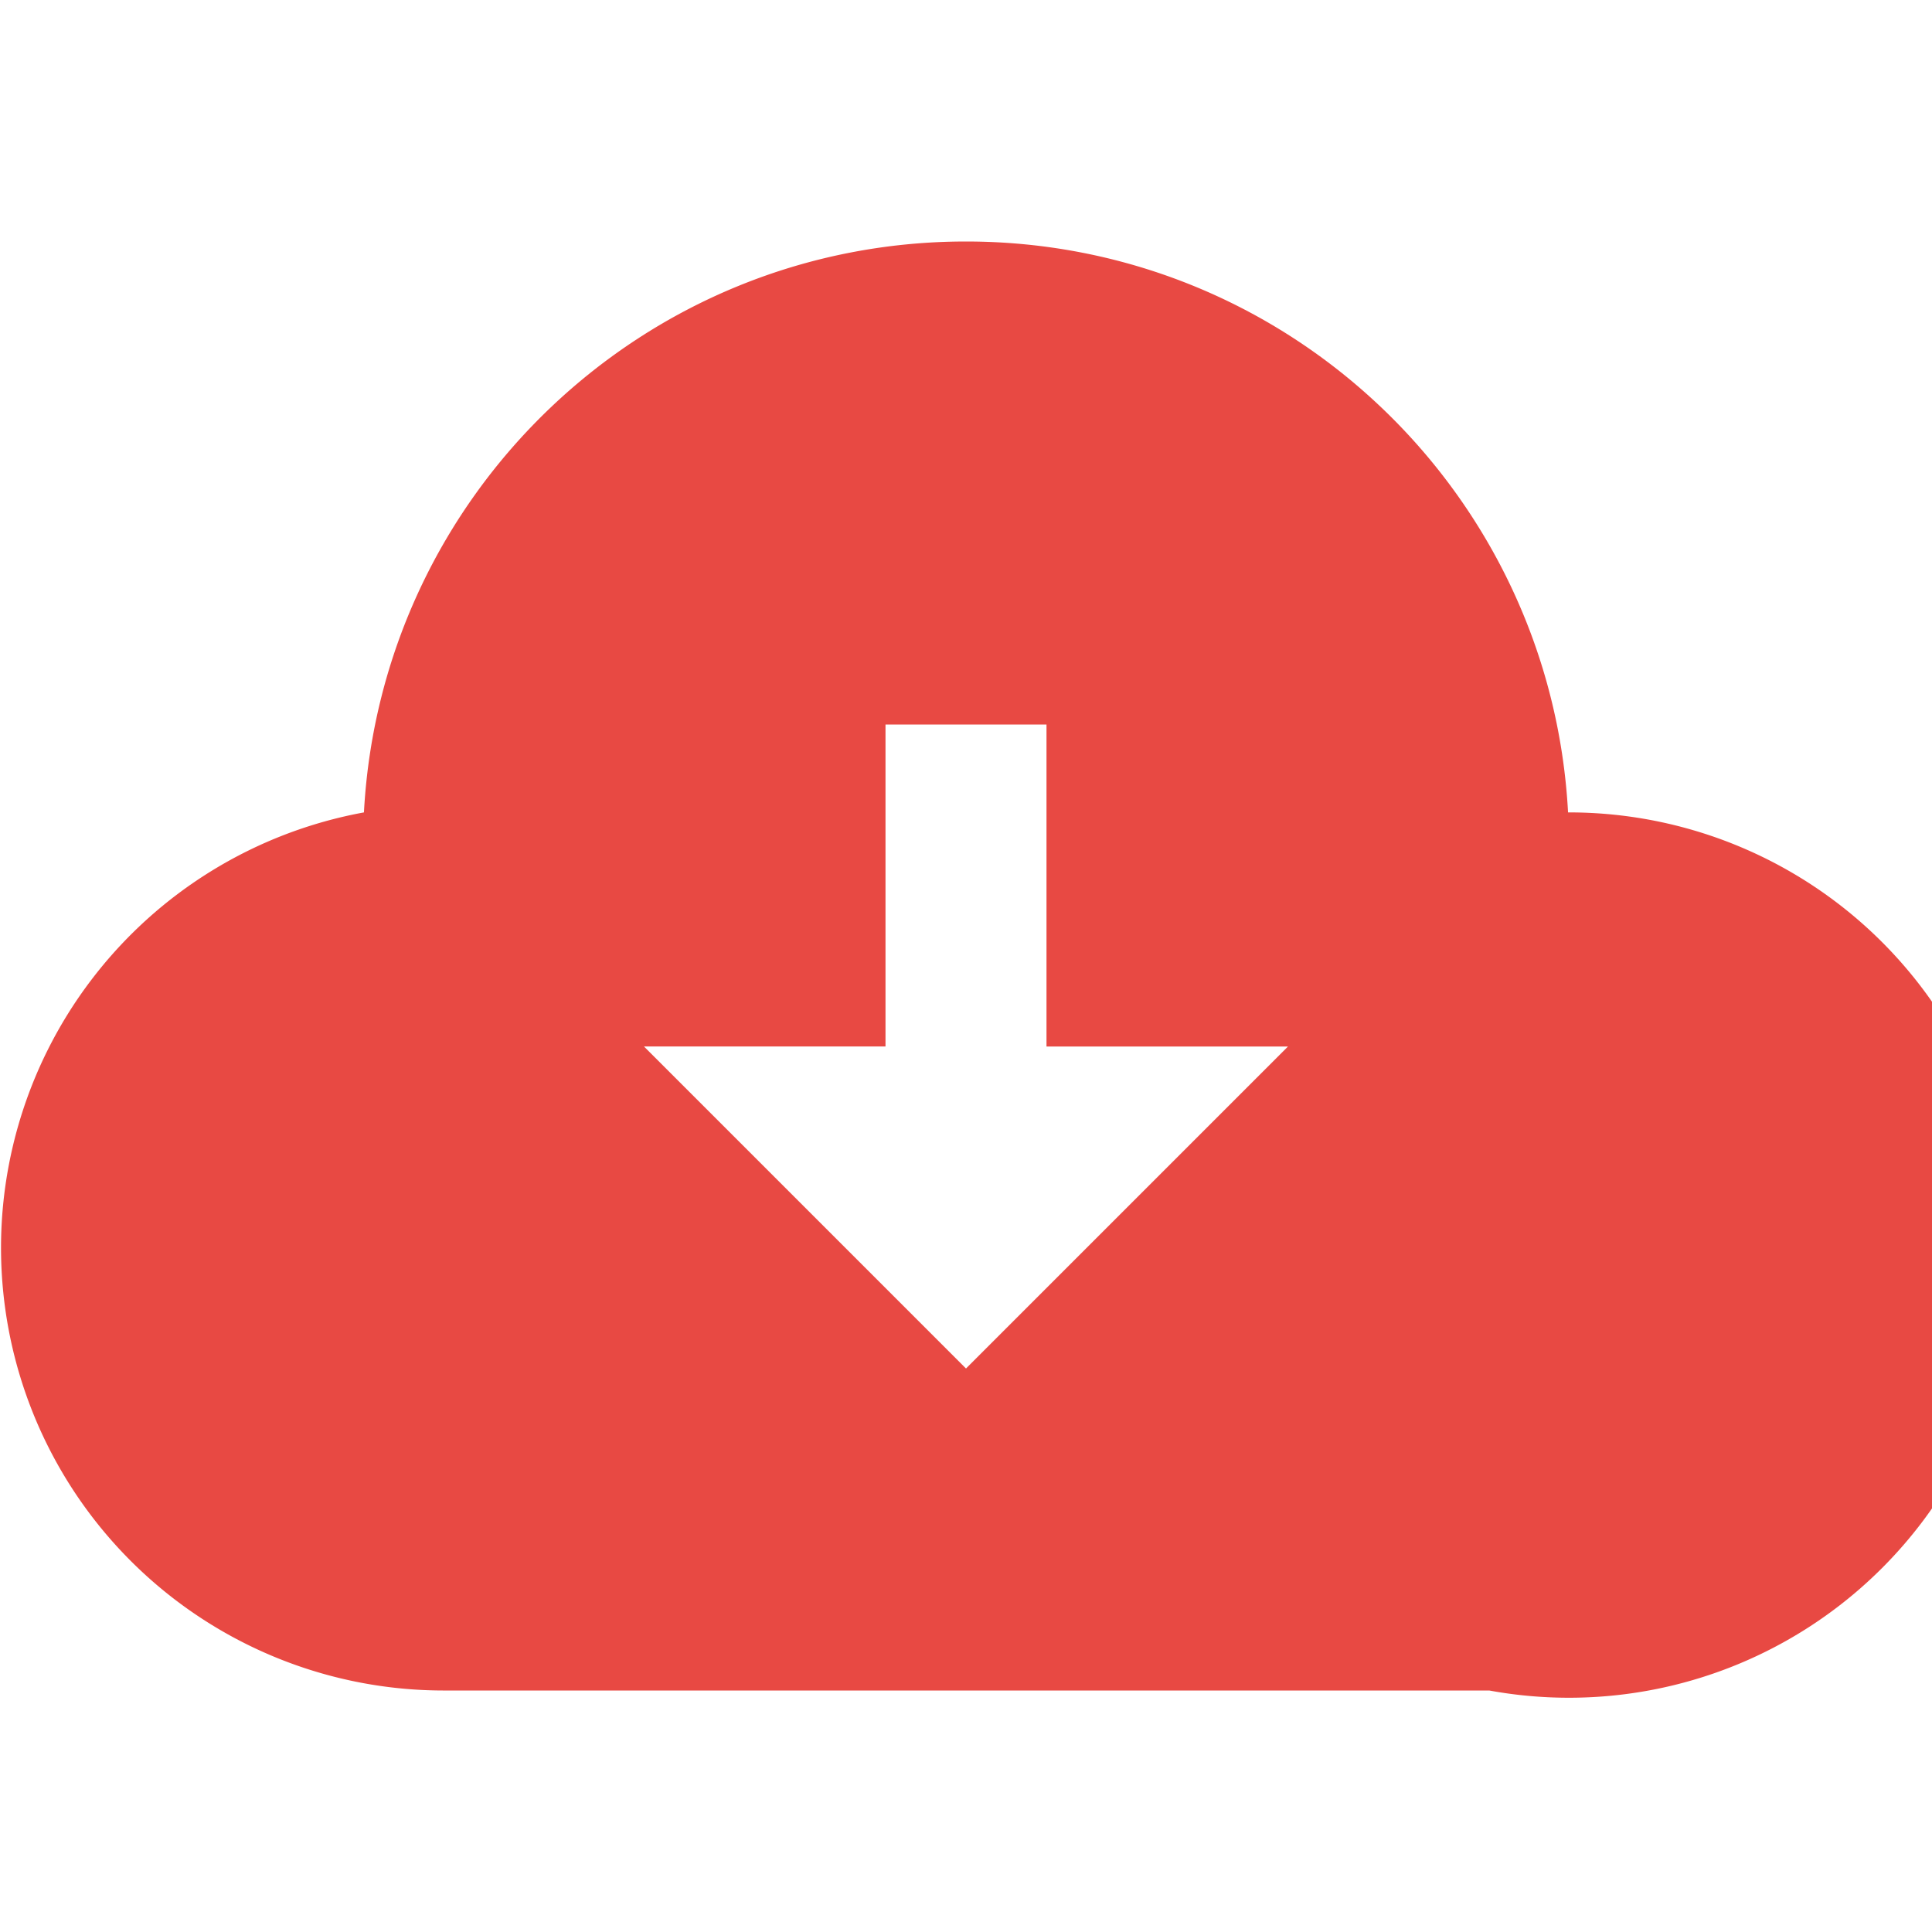 <svg xmlns="http://www.w3.org/2000/svg" width="24" height="24"><path fill="#e84943" d="M19.479 10.092C19.267 6.141 16.006 3 12 3c-4.005 0-7.267 3.141-7.479 7.092A5.499 5.499 0 0 0 5.5 21h13a5.499 5.499 0 1 0 .979-10.908zM12 17l-4-4h3V9h2v4h3l-4 4z"/></svg>